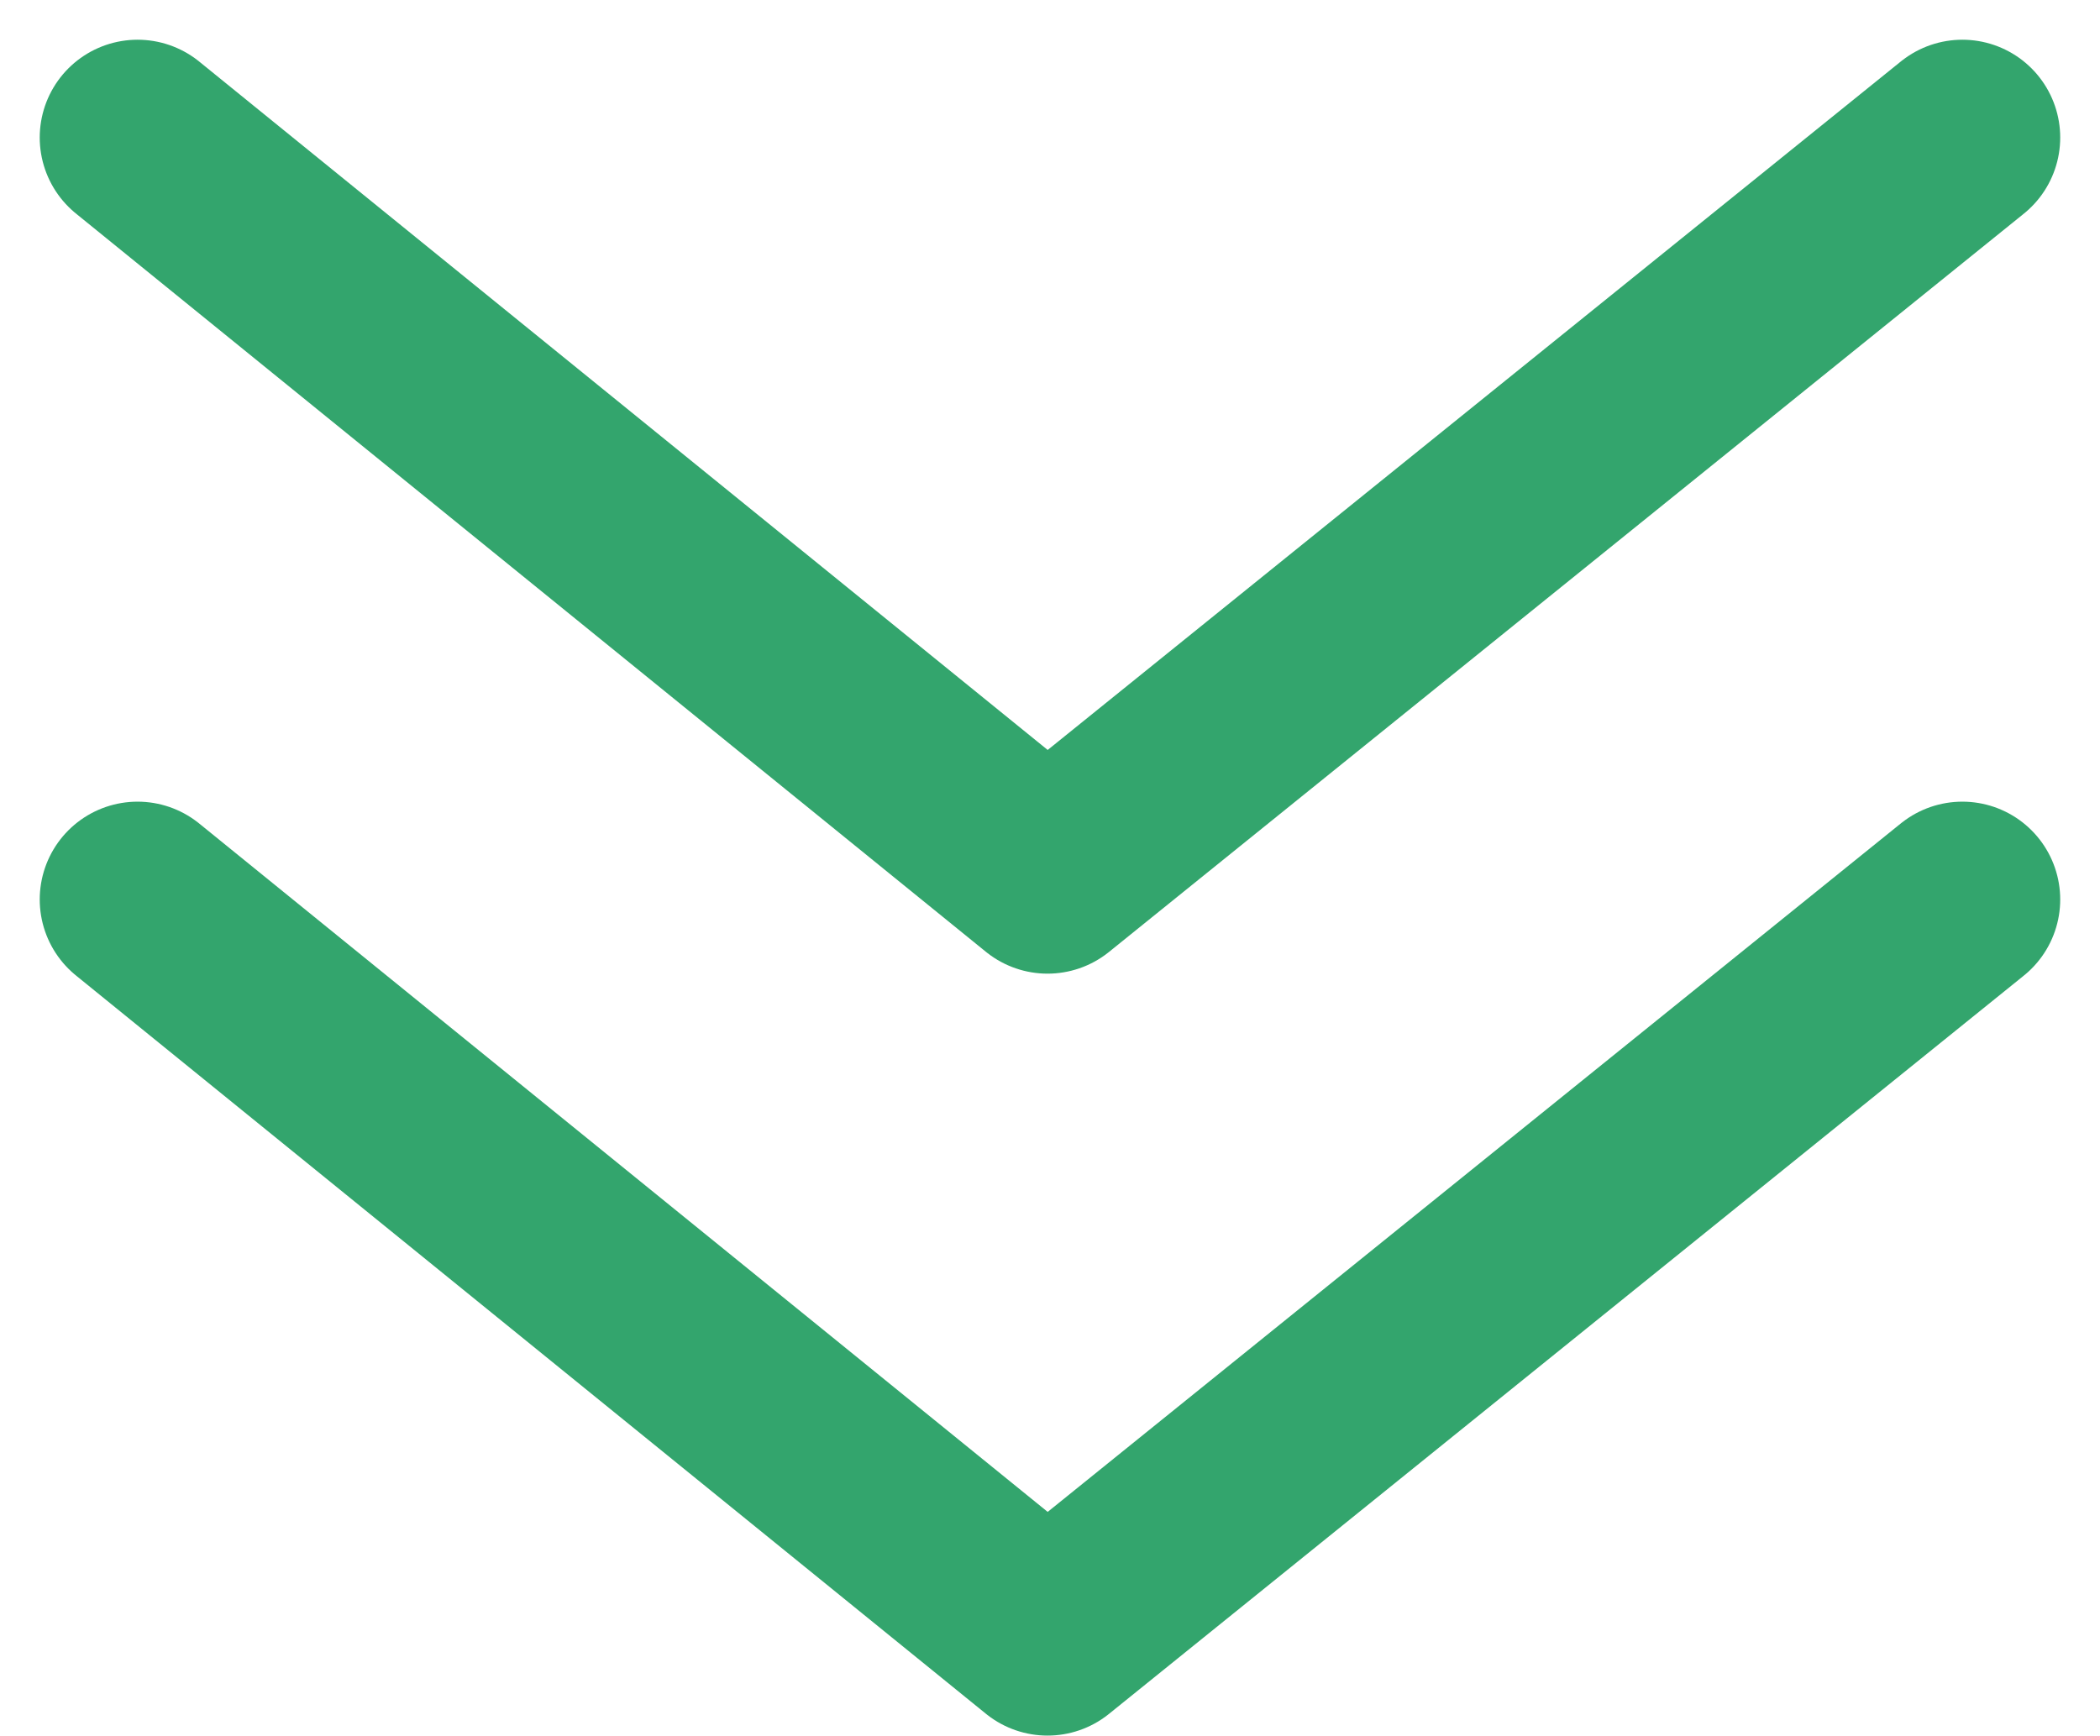<svg xmlns="http://www.w3.org/2000/svg" width="32.192" height="26.61" viewBox="0 0 32.192 26.61">
  <g id="Group_30" data-name="Group 30" transform="translate(1561.082 1487.776) rotate(180)">
    <path id="Path_73" data-name="Path 73" d="M0,0,13.949,11.319,27.973,0" transform="translate(1558.973 1473.985) rotate(180)" fill="none" stroke="#33a56d" stroke-linecap="round" stroke-linejoin="round" stroke-width="3"/>
    <path id="Path_74" data-name="Path 74" d="M0,0,13.949,11.319,27.973,0" transform="translate(1558.973 1485.667) rotate(180)" fill="none" stroke="#33a56d" stroke-linecap="round" stroke-linejoin="round" stroke-width="3"/>
  </g>
</svg>
